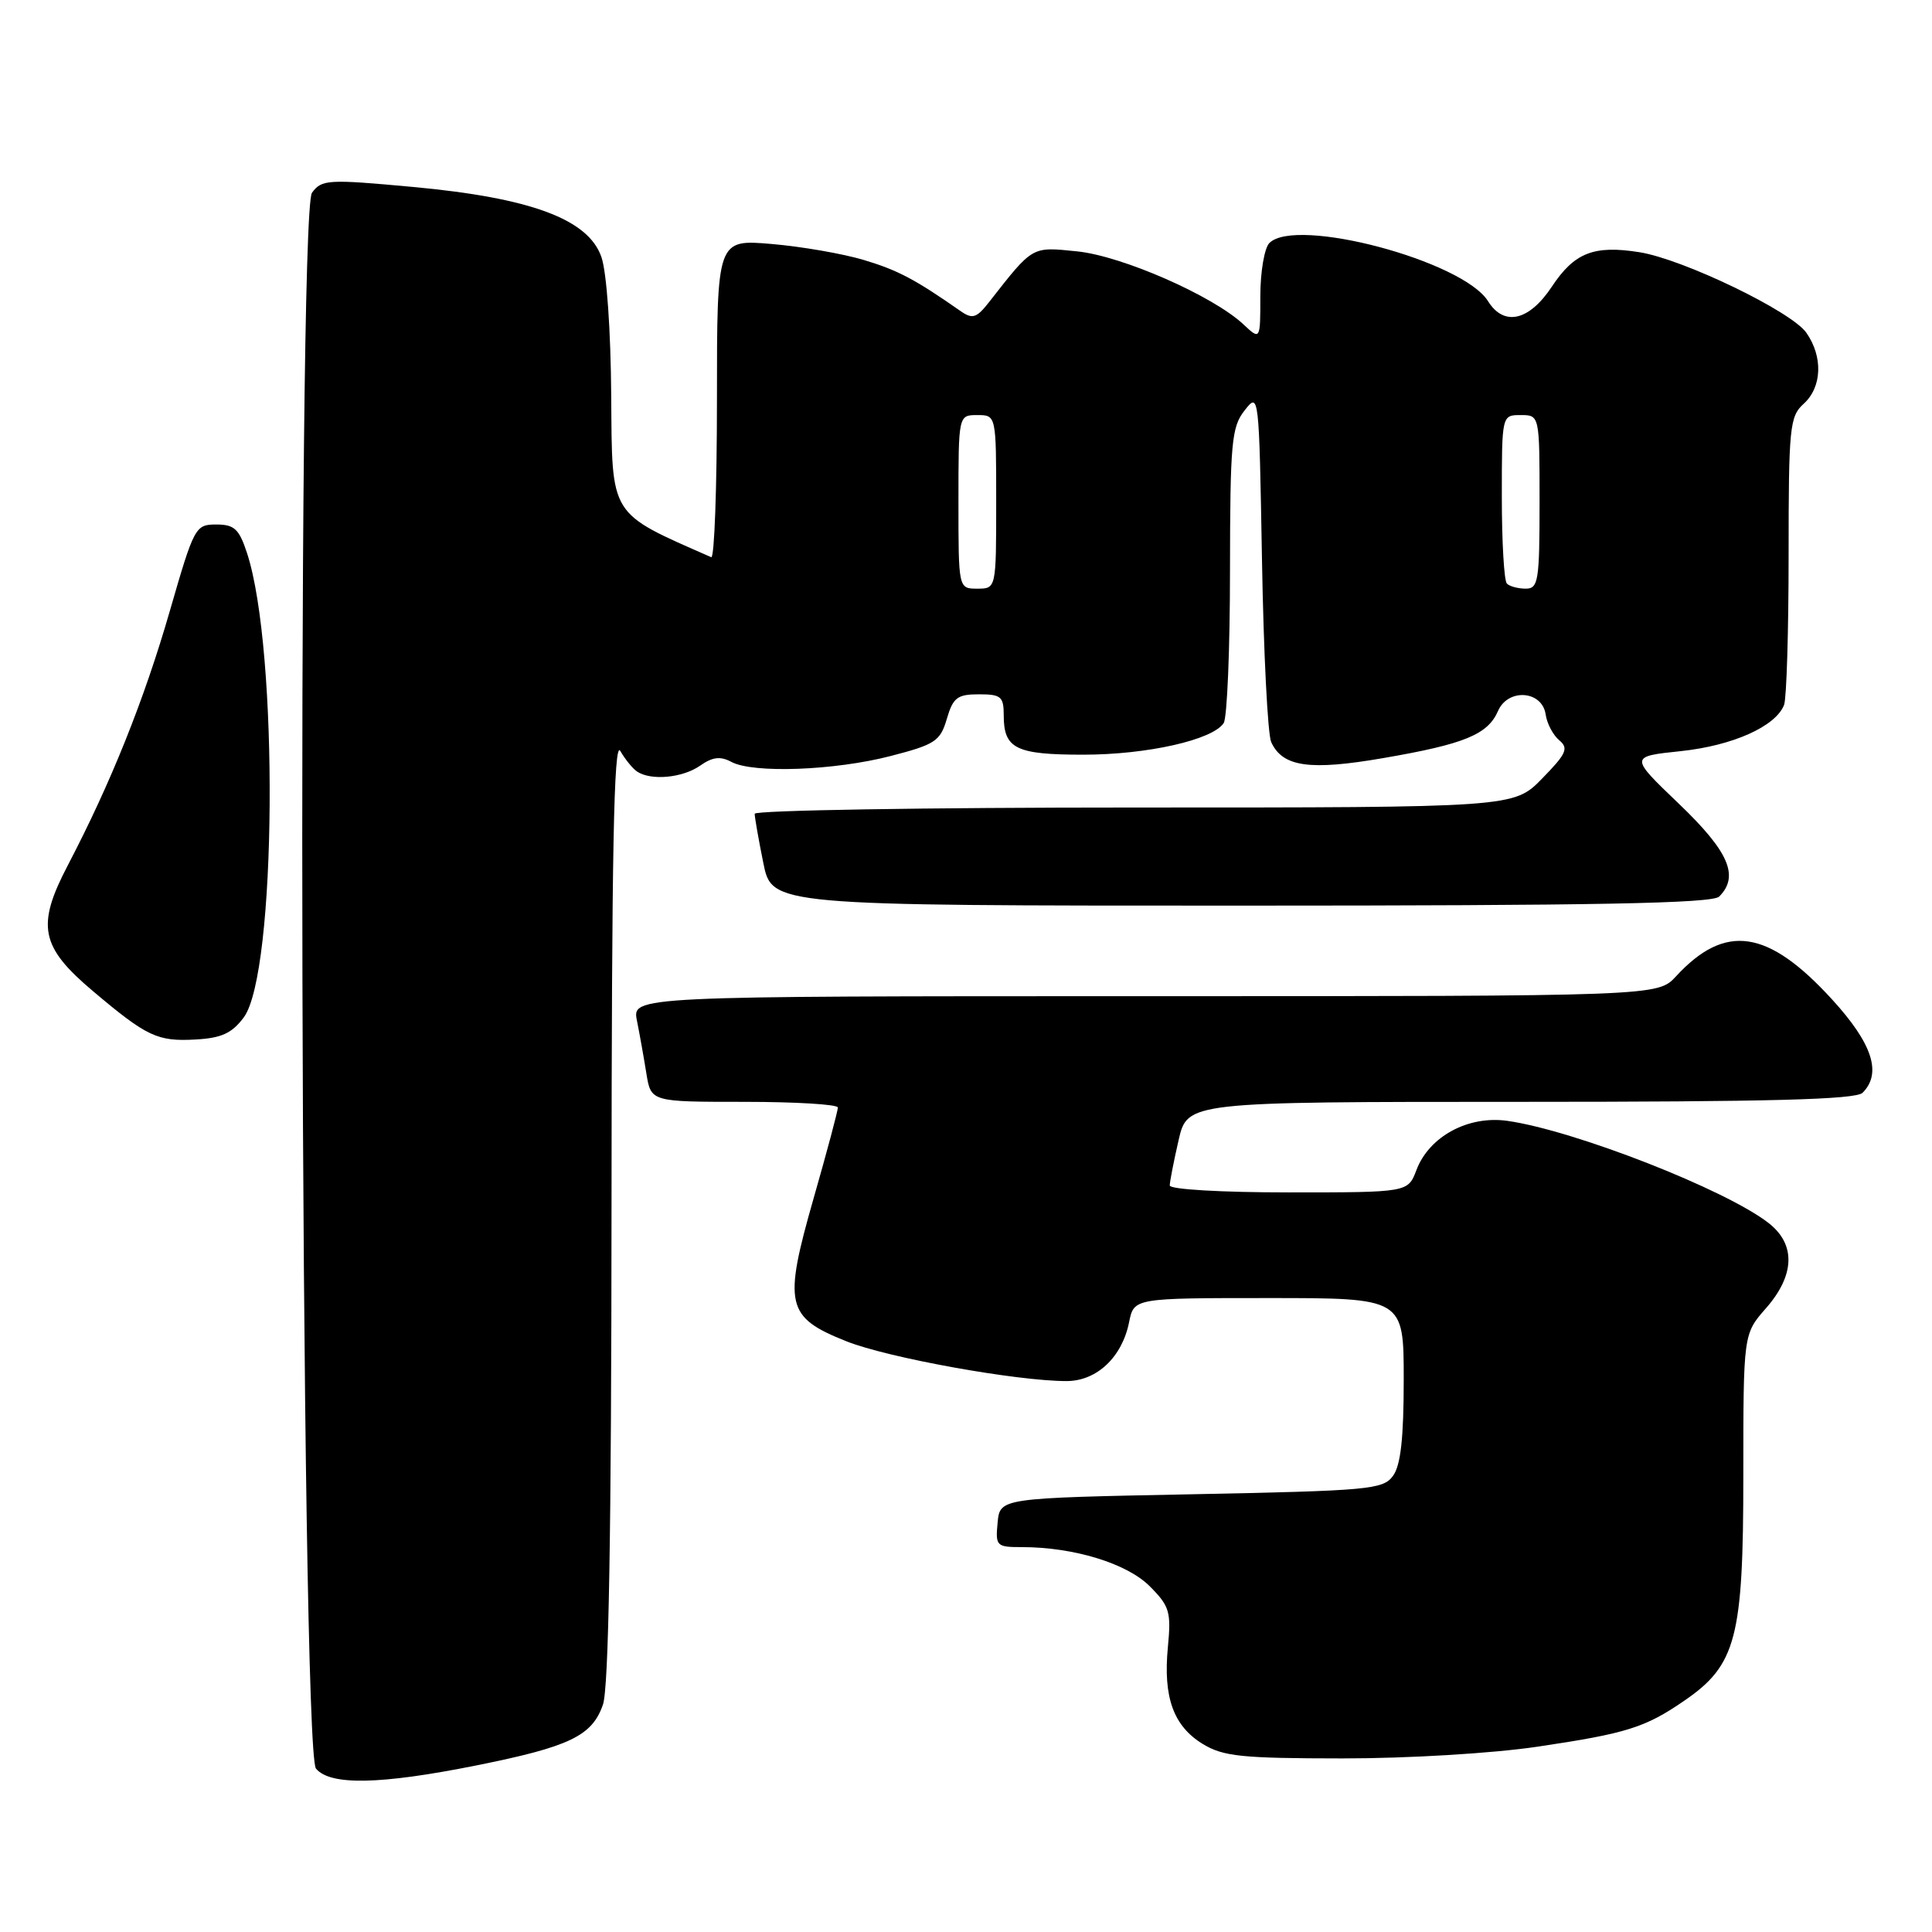 <?xml version="1.0" encoding="UTF-8" standalone="no"?>
<!DOCTYPE svg PUBLIC "-//W3C//DTD SVG 1.1//EN" "http://www.w3.org/Graphics/SVG/1.1/DTD/svg11.dtd" >
<svg xmlns="http://www.w3.org/2000/svg" xmlns:xlink="http://www.w3.org/1999/xlink" version="1.1" viewBox="0 0 256 256">
 <g >
 <path fill="currentColor"
d=" M 63.06 233.94 C 75.48 231.45 78.45 230.03 79.89 225.88 C 80.66 223.69 81.01 203.26 81.03 160.10 C 81.05 112.91 81.34 97.99 82.19 99.50 C 82.82 100.60 83.82 101.83 84.41 102.23 C 86.25 103.47 90.44 103.08 92.76 101.46 C 94.41 100.30 95.45 100.17 96.92 100.96 C 99.80 102.50 110.58 102.10 118.00 100.18 C 123.92 98.65 124.59 98.21 125.46 95.25 C 126.29 92.43 126.85 92.00 129.71 92.00 C 132.65 92.00 133.00 92.30 133.00 94.80 C 133.00 99.21 134.61 100.00 143.54 100.00 C 152.02 100.00 160.73 98.03 162.15 95.80 C 162.60 95.08 162.98 86.02 162.98 75.66 C 163.00 58.62 163.18 56.58 164.92 54.38 C 166.82 51.95 166.83 52.05 167.22 74.22 C 167.43 86.47 167.98 97.32 168.44 98.33 C 169.95 101.63 173.55 102.14 183.35 100.44 C 194.07 98.59 197.14 97.33 198.50 94.20 C 199.83 91.16 204.36 91.50 204.81 94.68 C 204.98 95.87 205.79 97.41 206.61 98.09 C 207.88 99.15 207.57 99.86 204.34 103.16 C 200.59 107.00 200.59 107.00 150.30 107.00 C 122.63 107.00 100.00 107.37 100.00 107.83 C 100.00 108.29 100.51 111.22 101.14 114.33 C 102.28 120.00 102.28 120.00 164.44 120.00 C 211.45 120.00 226.89 119.71 227.80 118.80 C 230.50 116.10 229.08 112.83 222.46 106.50 C 215.92 100.24 215.92 100.24 222.71 99.53 C 229.61 98.80 235.30 96.25 236.40 93.40 C 236.73 92.54 237.00 83.62 237.00 73.57 C 237.00 56.58 237.14 55.18 239.00 53.50 C 241.43 51.30 241.58 47.27 239.35 44.09 C 237.37 41.26 223.05 34.35 217.24 33.42 C 211.20 32.46 208.62 33.47 205.63 37.98 C 202.62 42.53 199.29 43.29 197.18 39.92 C 193.84 34.56 171.72 28.68 168.20 32.20 C 167.54 32.86 167.00 36.03 167.00 39.24 C 167.00 45.08 167.00 45.08 164.75 42.97 C 160.70 39.19 148.72 33.93 142.75 33.31 C 136.66 32.69 136.93 32.53 131.08 40.00 C 129.41 42.14 128.87 42.32 127.31 41.24 C 121.27 37.02 118.99 35.81 114.50 34.46 C 111.75 33.63 106.24 32.67 102.25 32.33 C 95.00 31.71 95.00 31.71 95.00 52.94 C 95.00 64.61 94.66 74.02 94.24 73.83 C 80.64 67.85 81.11 68.60 80.99 52.50 C 80.93 43.76 80.39 36.06 79.69 34.06 C 77.96 29.04 70.32 26.21 54.70 24.77 C 43.43 23.73 42.63 23.78 41.34 25.54 C 39.31 28.33 39.82 231.87 41.87 234.35 C 43.75 236.61 50.37 236.48 63.06 233.94 Z  M 203.69 231.45 C 215.55 229.69 218.00 228.92 223.21 225.33 C 230.06 220.62 231.00 217.02 231.00 195.57 C 231.00 176.76 231.00 176.76 234.00 173.35 C 237.83 168.98 237.97 164.91 234.39 162.09 C 228.76 157.66 208.63 149.78 199.74 148.52 C 194.54 147.78 189.36 150.59 187.68 155.05 C 186.56 158.00 186.56 158.00 170.78 158.00 C 161.80 158.00 155.00 157.60 155.00 157.08 C 155.00 156.57 155.53 153.87 156.17 151.08 C 157.34 146.00 157.34 146.00 201.47 146.00 C 234.46 146.00 245.90 145.70 246.80 144.80 C 249.39 142.21 248.11 138.28 242.76 132.43 C 234.26 123.13 228.61 122.29 222.08 129.37 C 219.65 132.00 219.65 132.00 151.70 132.00 C 83.75 132.00 83.75 132.00 84.40 135.25 C 84.76 137.04 85.32 140.19 85.65 142.25 C 86.26 146.00 86.26 146.00 98.63 146.00 C 105.43 146.00 111.01 146.34 111.02 146.75 C 111.03 147.16 109.59 152.56 107.82 158.74 C 103.77 172.90 104.14 174.54 112.16 177.73 C 117.66 179.92 134.72 183.00 141.32 183.00 C 145.32 183.00 148.68 179.84 149.61 175.20 C 150.25 172.00 150.25 172.00 168.12 172.00 C 186.00 172.00 186.00 172.00 186.00 182.81 C 186.00 190.56 185.60 194.17 184.58 195.56 C 183.26 197.37 181.44 197.53 157.83 198.00 C 132.50 198.50 132.50 198.50 132.19 201.75 C 131.89 204.86 132.03 205.00 135.39 205.00 C 142.27 205.00 149.30 207.15 152.33 210.17 C 154.98 212.83 155.20 213.56 154.75 218.26 C 154.11 224.91 155.49 228.72 159.38 231.09 C 162.09 232.74 164.53 232.99 177.87 233.00 C 186.63 233.00 197.74 232.33 203.69 231.45 Z  M 32.30 134.81 C 36.65 128.96 36.95 86.15 32.73 73.28 C 31.68 70.08 31.05 69.50 28.65 69.50 C 25.88 69.50 25.72 69.81 22.49 81.00 C 19.09 92.78 14.67 103.78 9.00 114.63 C 4.79 122.67 5.34 125.45 12.33 131.34 C 19.47 137.37 20.87 138.02 25.90 137.74 C 29.35 137.55 30.73 136.92 32.30 134.81 Z  M 127.00 66.50 C 127.00 55.00 127.00 55.00 129.50 55.00 C 132.00 55.00 132.00 55.00 132.00 66.50 C 132.00 78.00 132.00 78.00 129.50 78.00 C 127.00 78.00 127.00 78.00 127.00 66.50 Z  M 199.67 77.33 C 199.30 76.97 199.00 71.79 199.00 65.83 C 199.00 55.00 199.00 55.00 201.50 55.00 C 204.00 55.00 204.00 55.00 204.00 66.50 C 204.00 76.98 203.84 78.00 202.17 78.00 C 201.16 78.00 200.03 77.70 199.67 77.33 Z "/>
</g>
</svg>
